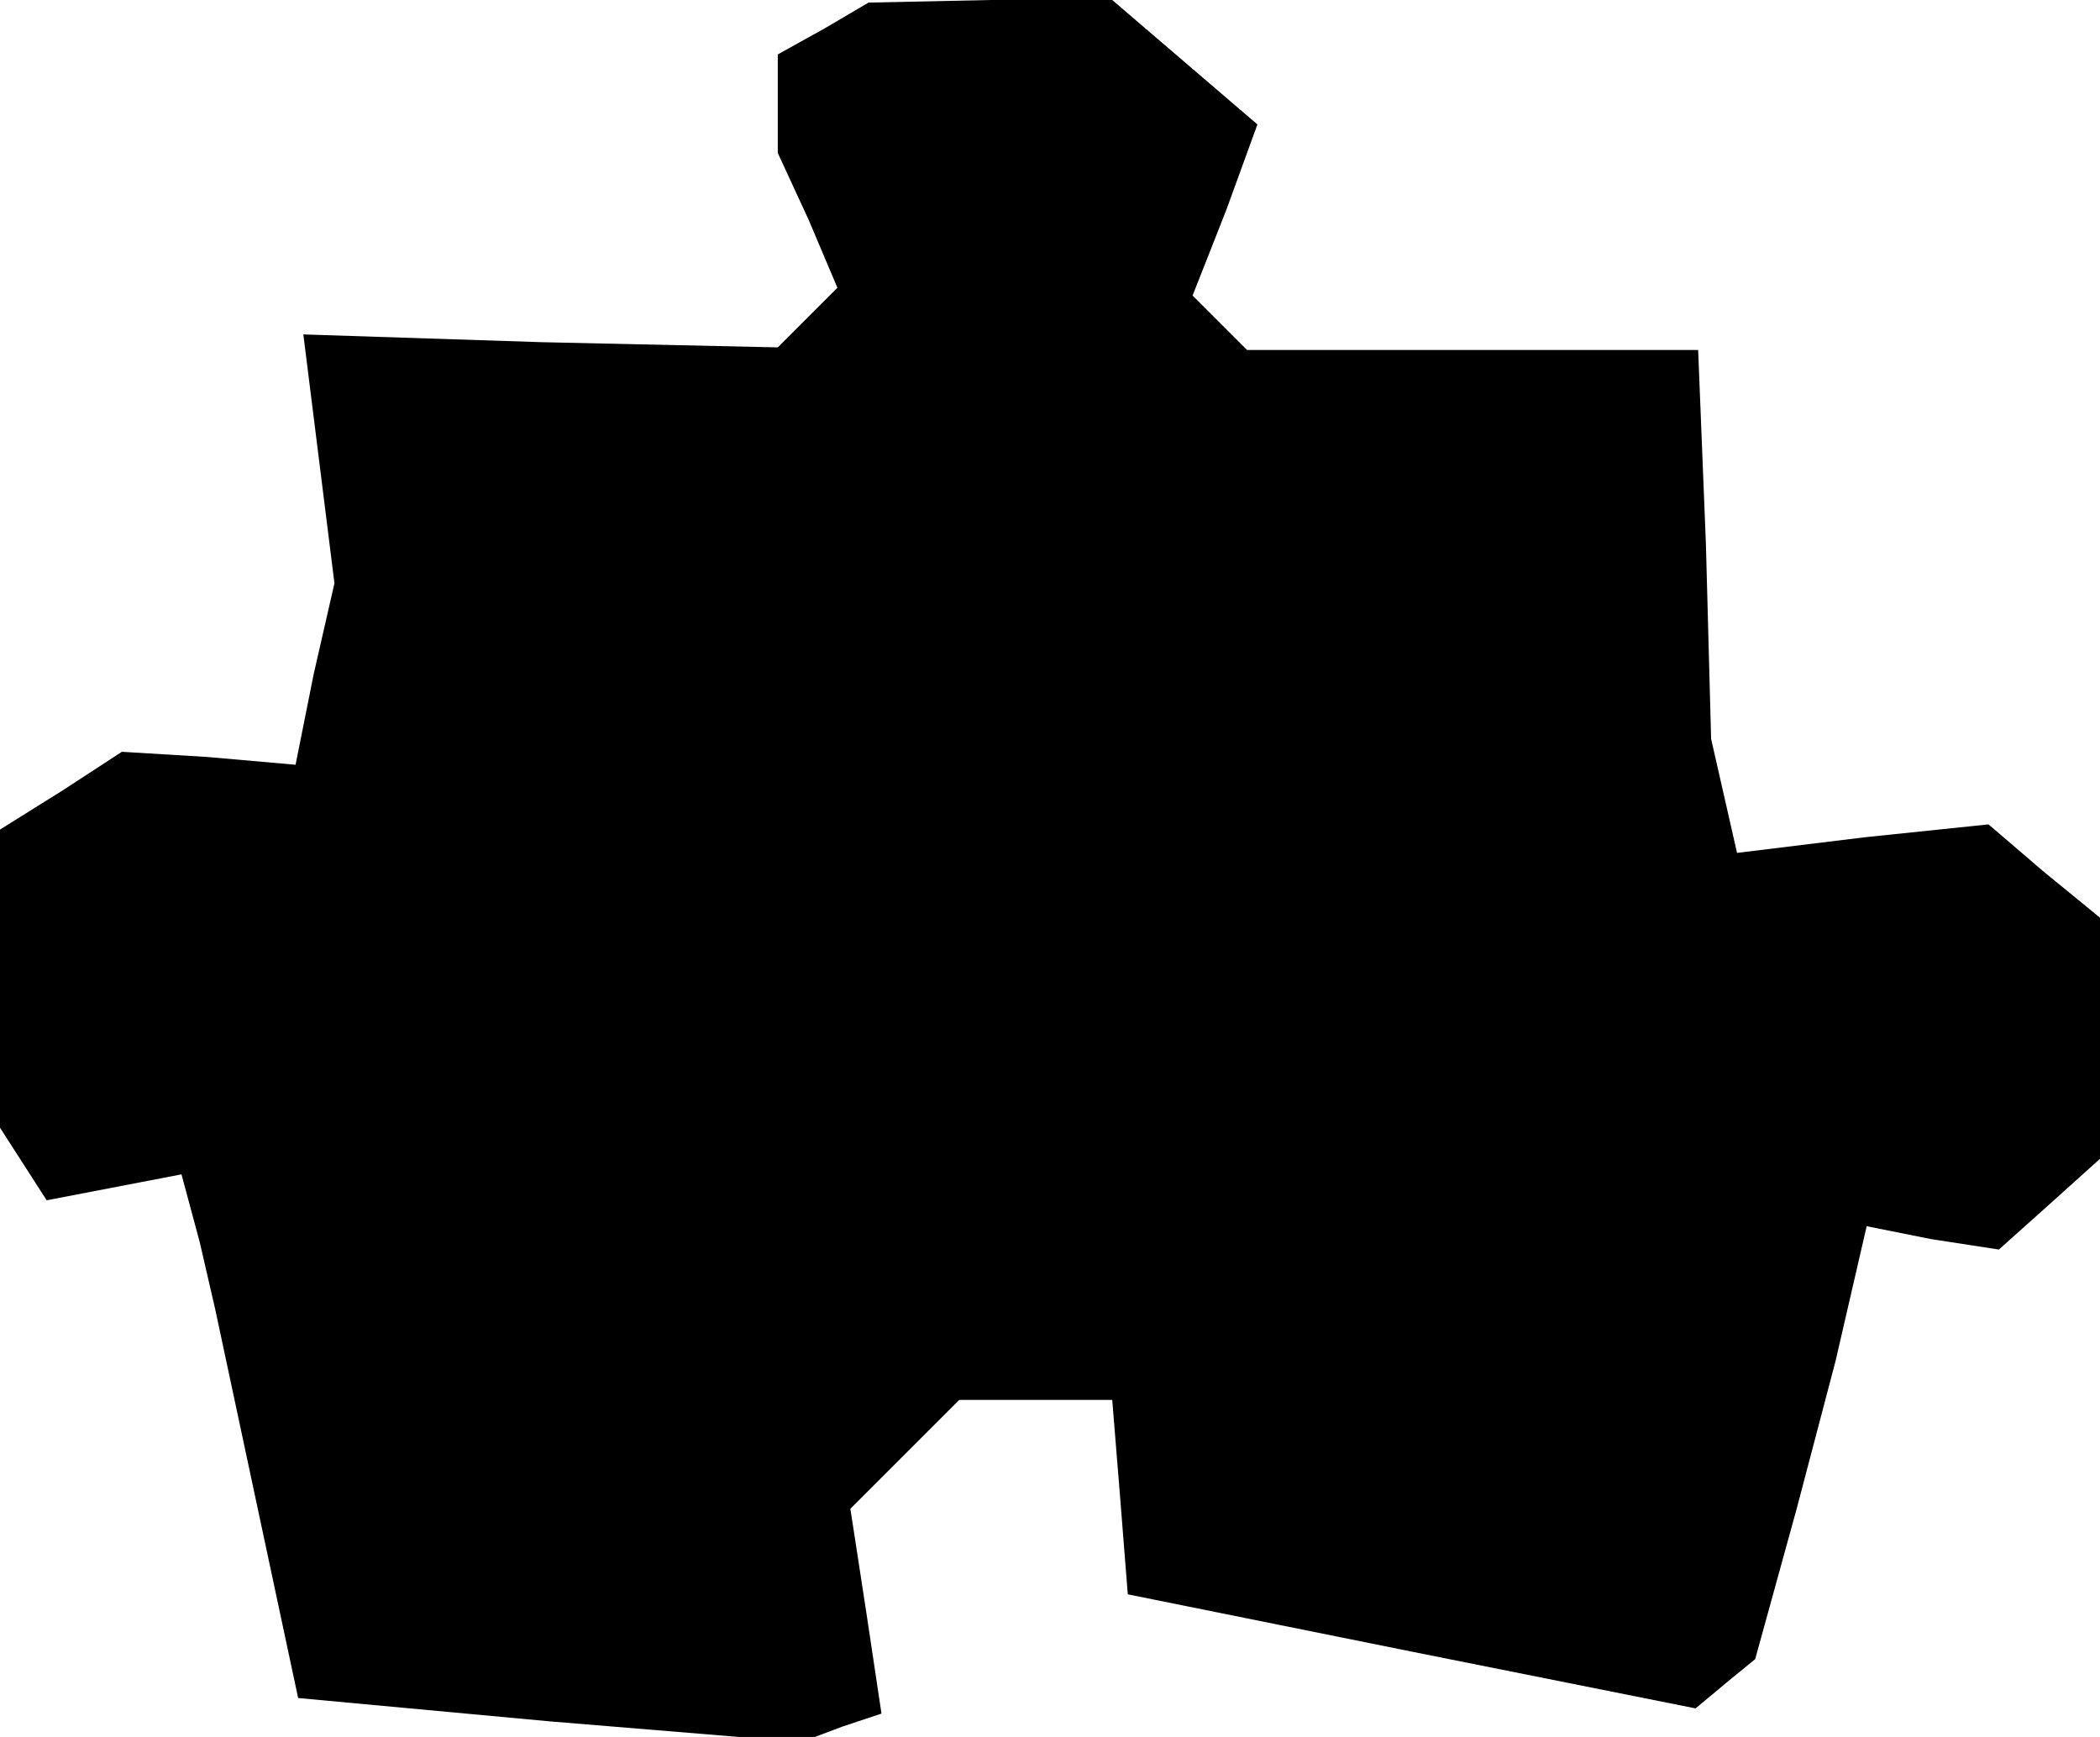 <?xml version="1.0" standalone="no"?>
<!DOCTYPE svg PUBLIC "-//W3C//DTD SVG 20010904//EN"
 "http://www.w3.org/TR/2001/REC-SVG-20010904/DTD/svg10.dtd">
<svg version="1.0" xmlns="http://www.w3.org/2000/svg"
 width="81pt" height="67pt" viewBox="0 0 81 67"
 preserveAspectRatio="xMidYMid meet">
<g transform="translate(0,67) scale(0.1,-0.1)"
fill="#000000" stroke="none">
<path d="M318 659 l-18 -10 0 -19 0 -19 12 -26 11 -26 -11 -11 -12 -12 -91 2
-92 3 6 -48 6 -48 -8 -35 -7 -35 -34 3 -33 2 -23 -15 -24 -15 0 -58 0 -57 9
-14 9 -14 26 5 26 5 7 -26 6 -26 16 -75 16 -75 97 -9 97 -8 16 6 15 5 -6 40
-6 39 21 21 21 21 29 0 30 0 3 -37 3 -38 109 -22 110 -22 12 10 11 9 16 58 15
57 6 26 6 26 25 -5 26 -4 19 17 20 18 0 46 0 47 -22 18 -21 18 -48 -5 -49 -6
-5 22 -5 22 -2 75 -3 75 -87 0 -87 0 -10 10 -11 11 13 33 12 33 -28 24 -28 24
-47 0 -47 -1 -17 -10z"/>
</g>
</svg>
